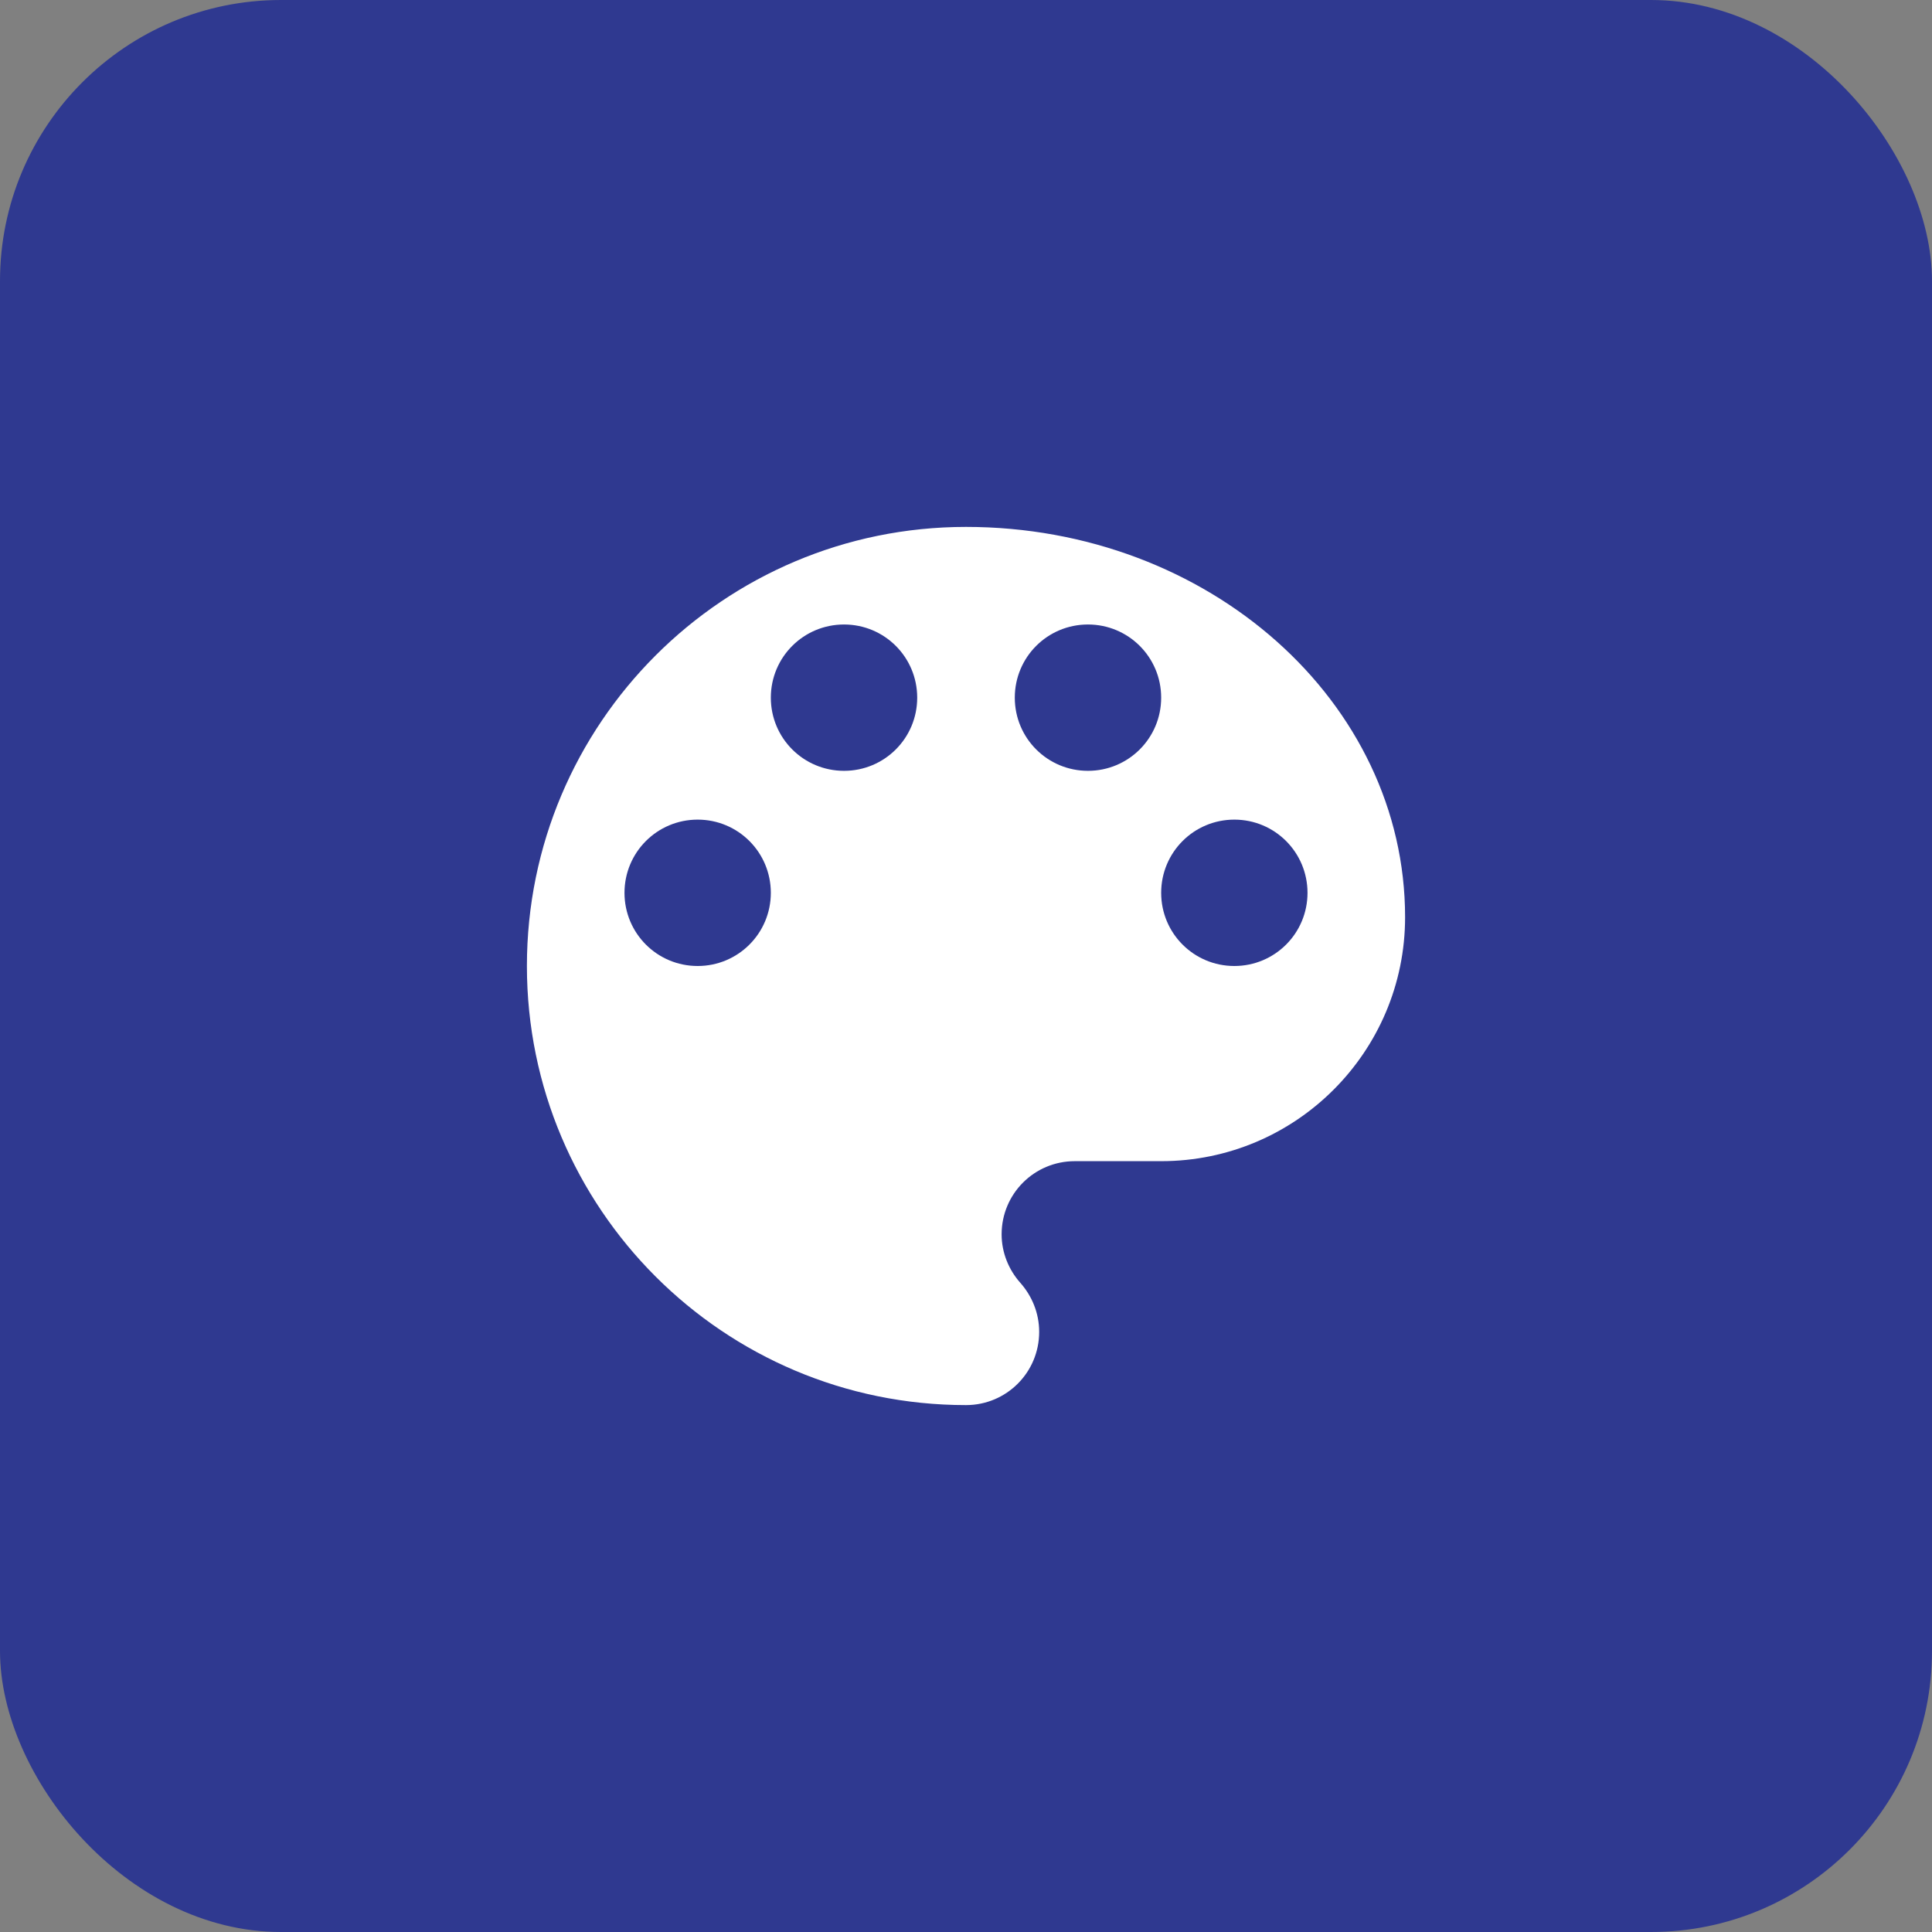 <svg width="55" height="55" viewBox="0 0 55 55" fill="none" xmlns="http://www.w3.org/2000/svg">
<rect x="0" y="0" width="55" height="55" fill="#808080" stroke="none"/>
<rect width="55" height="55" rx="8" fill="#2F3990"/>
<path d="M27.5 15C20.597 15 15 20.597 15 27.5C15 34.403 20.597 40 27.5 40C28.653 40 29.583 39.069 29.583 37.917C29.583 37.375 29.375 36.889 29.042 36.514C28.722 36.153 28.514 35.667 28.514 35.139C28.514 33.986 29.444 33.056 30.597 33.056H33.056C36.889 33.056 40 29.944 40 26.111C40 19.972 34.403 15 27.5 15ZM19.861 27.5C18.708 27.5 17.778 26.569 17.778 25.417C17.778 24.264 18.708 23.333 19.861 23.333C21.014 23.333 21.944 24.264 21.944 25.417C21.944 26.569 21.014 27.5 19.861 27.5ZM24.028 21.944C22.875 21.944 21.944 21.014 21.944 19.861C21.944 18.708 22.875 17.778 24.028 17.778C25.181 17.778 26.111 18.708 26.111 19.861C26.111 21.014 25.181 21.944 24.028 21.944ZM30.972 21.944C29.819 21.944 28.889 21.014 28.889 19.861C28.889 18.708 29.819 17.778 30.972 17.778C32.125 17.778 33.056 18.708 33.056 19.861C33.056 21.014 32.125 21.944 30.972 21.944ZM35.139 27.5C33.986 27.5 33.056 26.569 33.056 25.417C33.056 24.264 33.986 23.333 35.139 23.333C36.292 23.333 37.222 24.264 37.222 25.417C37.222 26.569 36.292 27.5 35.139 27.5Z" fill="white"/>
</svg>
